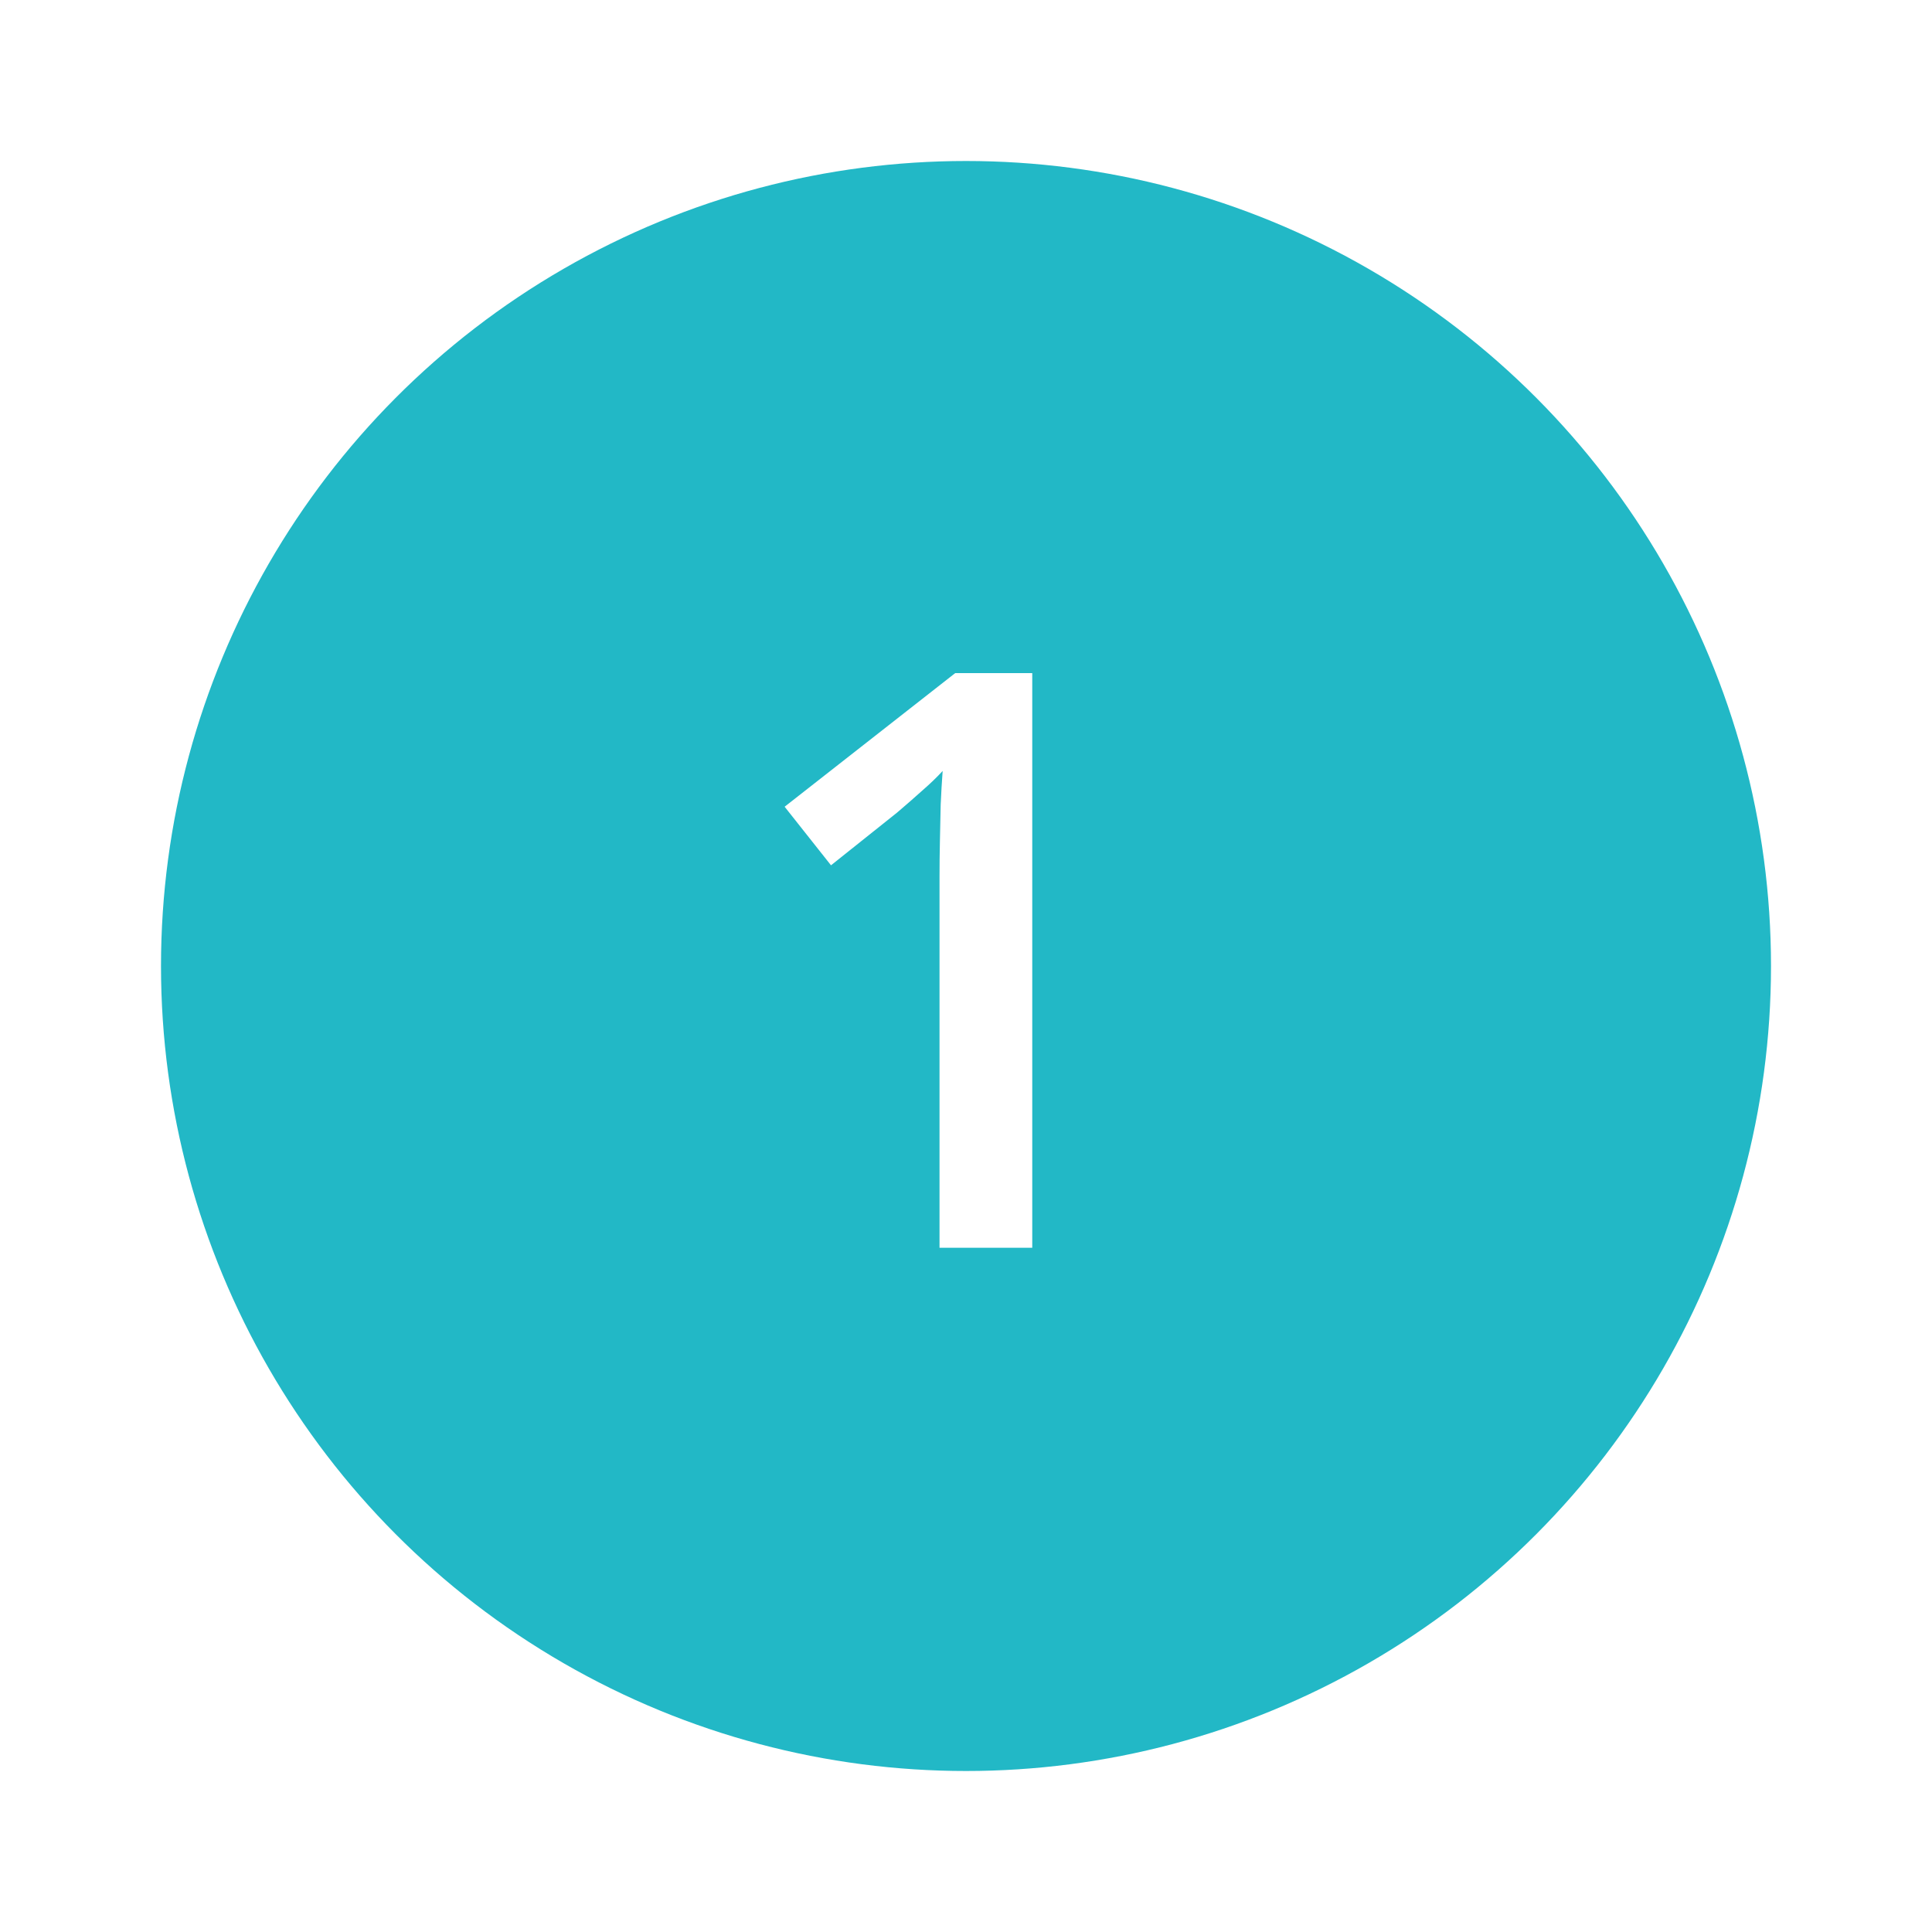 <svg width="48" height="48" viewBox="0 0 48 48" fill="none" xmlns="http://www.w3.org/2000/svg">
<g filter="url(#filter0_d_156_2125)">
<circle cx="24" cy="20" r="20" fill="#22B8C6"/>
<path d="M25.646 27H23.342V17.811C23.342 17.505 23.345 17.199 23.352 16.893C23.358 16.587 23.365 16.287 23.371 15.994C23.384 15.701 23.4 15.421 23.42 15.154C23.283 15.304 23.114 15.467 22.912 15.643C22.717 15.818 22.509 16.001 22.287 16.189L20.646 17.498L19.494 16.043L23.732 12.723H25.646V27Z" fill="white"/>
</g>
<defs>
<filter id="filter0_d_156_2125" x="0" y="0" width="48" height="48" filterUnits="userSpaceOnUse" color-interpolation-filters="sRGB">
<feFlood flood-opacity="0" result="BackgroundImageFix"/>
<feColorMatrix in="SourceAlpha" type="matrix" values="0 0 0 0 0 0 0 0 0 0 0 0 0 0 0 0 0 0 127 0" result="hardAlpha"/>
<feOffset dy="4"/>
<feGaussianBlur stdDeviation="2"/>
<feComposite in2="hardAlpha" operator="out"/>
<feColorMatrix type="matrix" values="0 0 0 0 0 0 0 0 0 0 0 0 0 0 0 0 0 0 0.25 0"/>
<feBlend mode="normal" in2="BackgroundImageFix" result="effect1_dropShadow_156_2125"/>
<feBlend mode="normal" in="SourceGraphic" in2="effect1_dropShadow_156_2125" result="shape"/>
</filter>
</defs>
</svg>
